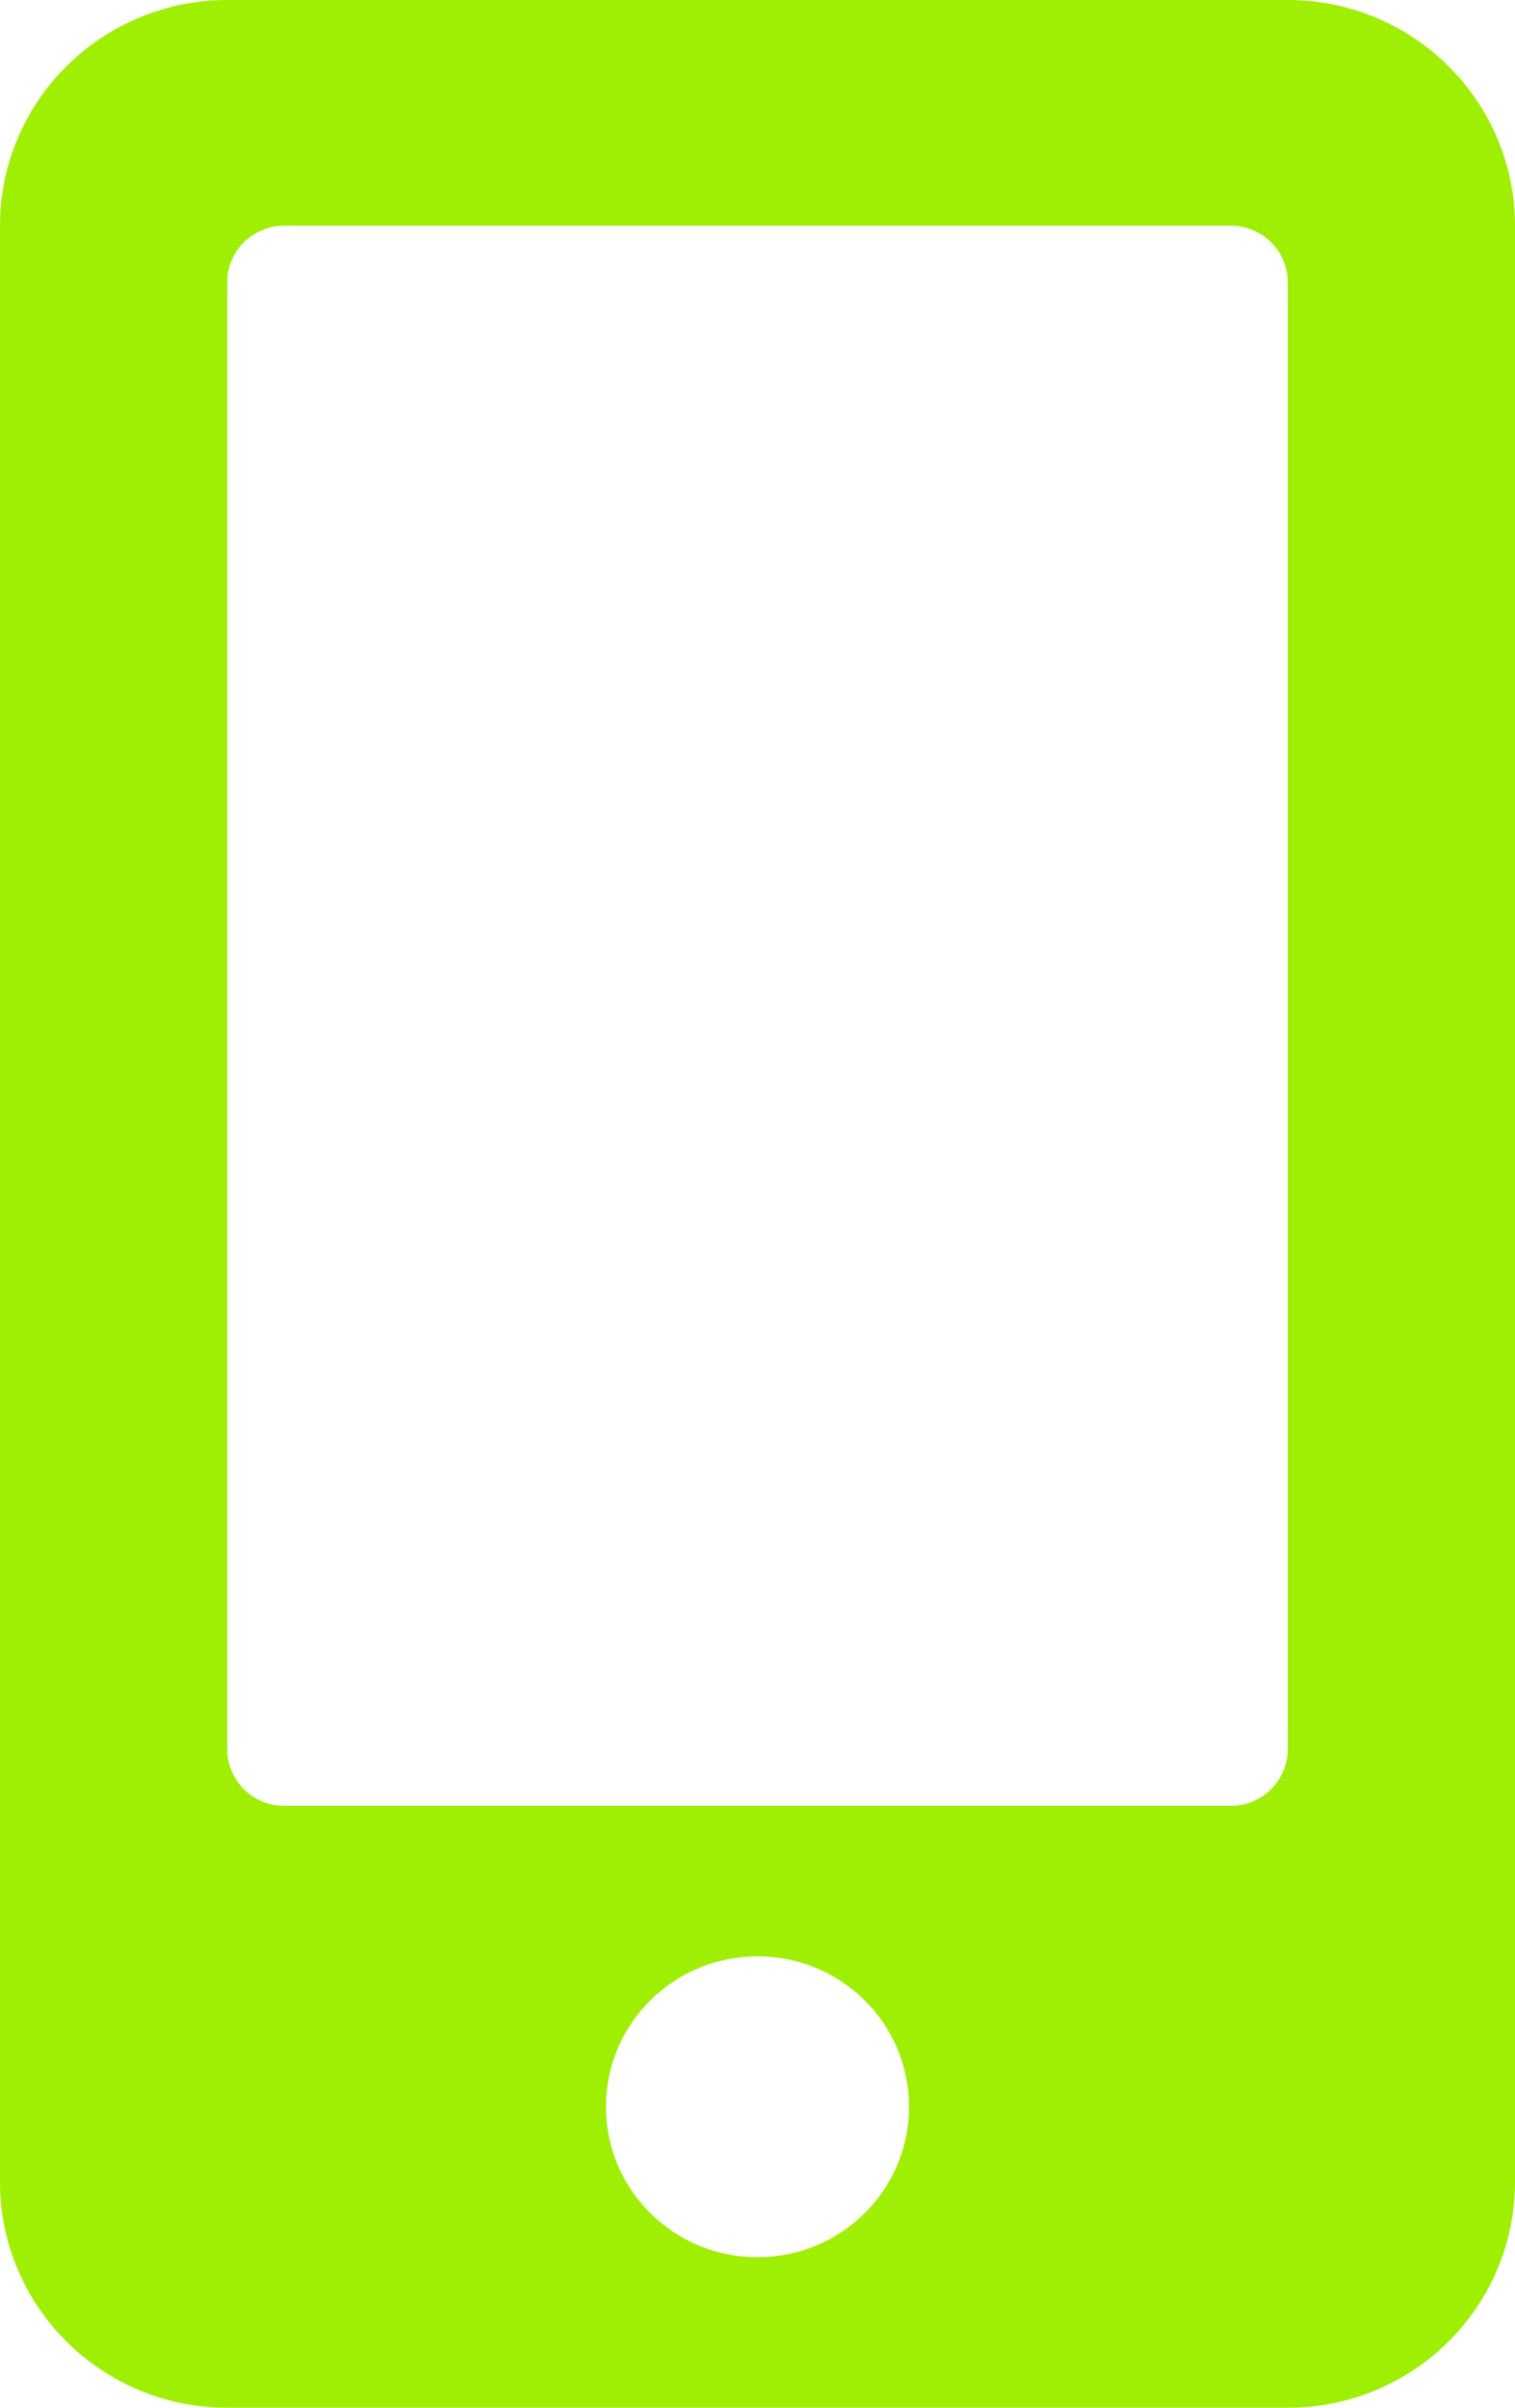 <svg width="17" height="27" viewBox="0 0 17 27" fill="none" xmlns="http://www.w3.org/2000/svg">
<path d="M14.45 0H2.55C1.142 0 0 1.134 0 2.531V24.469C0 25.866 1.142 27 2.55 27H14.45C15.858 27 17 25.866 17 24.469V2.531C17 1.134 15.858 0 14.45 0ZM8.5 25.312C7.56 25.312 6.8 24.558 6.8 23.625C6.8 22.692 7.56 21.938 8.5 21.938C9.44 21.938 10.2 22.692 10.2 23.625C10.2 24.558 9.44 25.312 8.5 25.312ZM14.45 19.617C14.45 19.965 14.163 20.25 13.812 20.25H3.188C2.837 20.25 2.55 19.965 2.55 19.617V3.164C2.55 2.816 2.837 2.531 3.188 2.531H13.812C14.163 2.531 14.45 2.816 14.45 3.164V19.617Z" fill="#9FEF04"/>
</svg>
